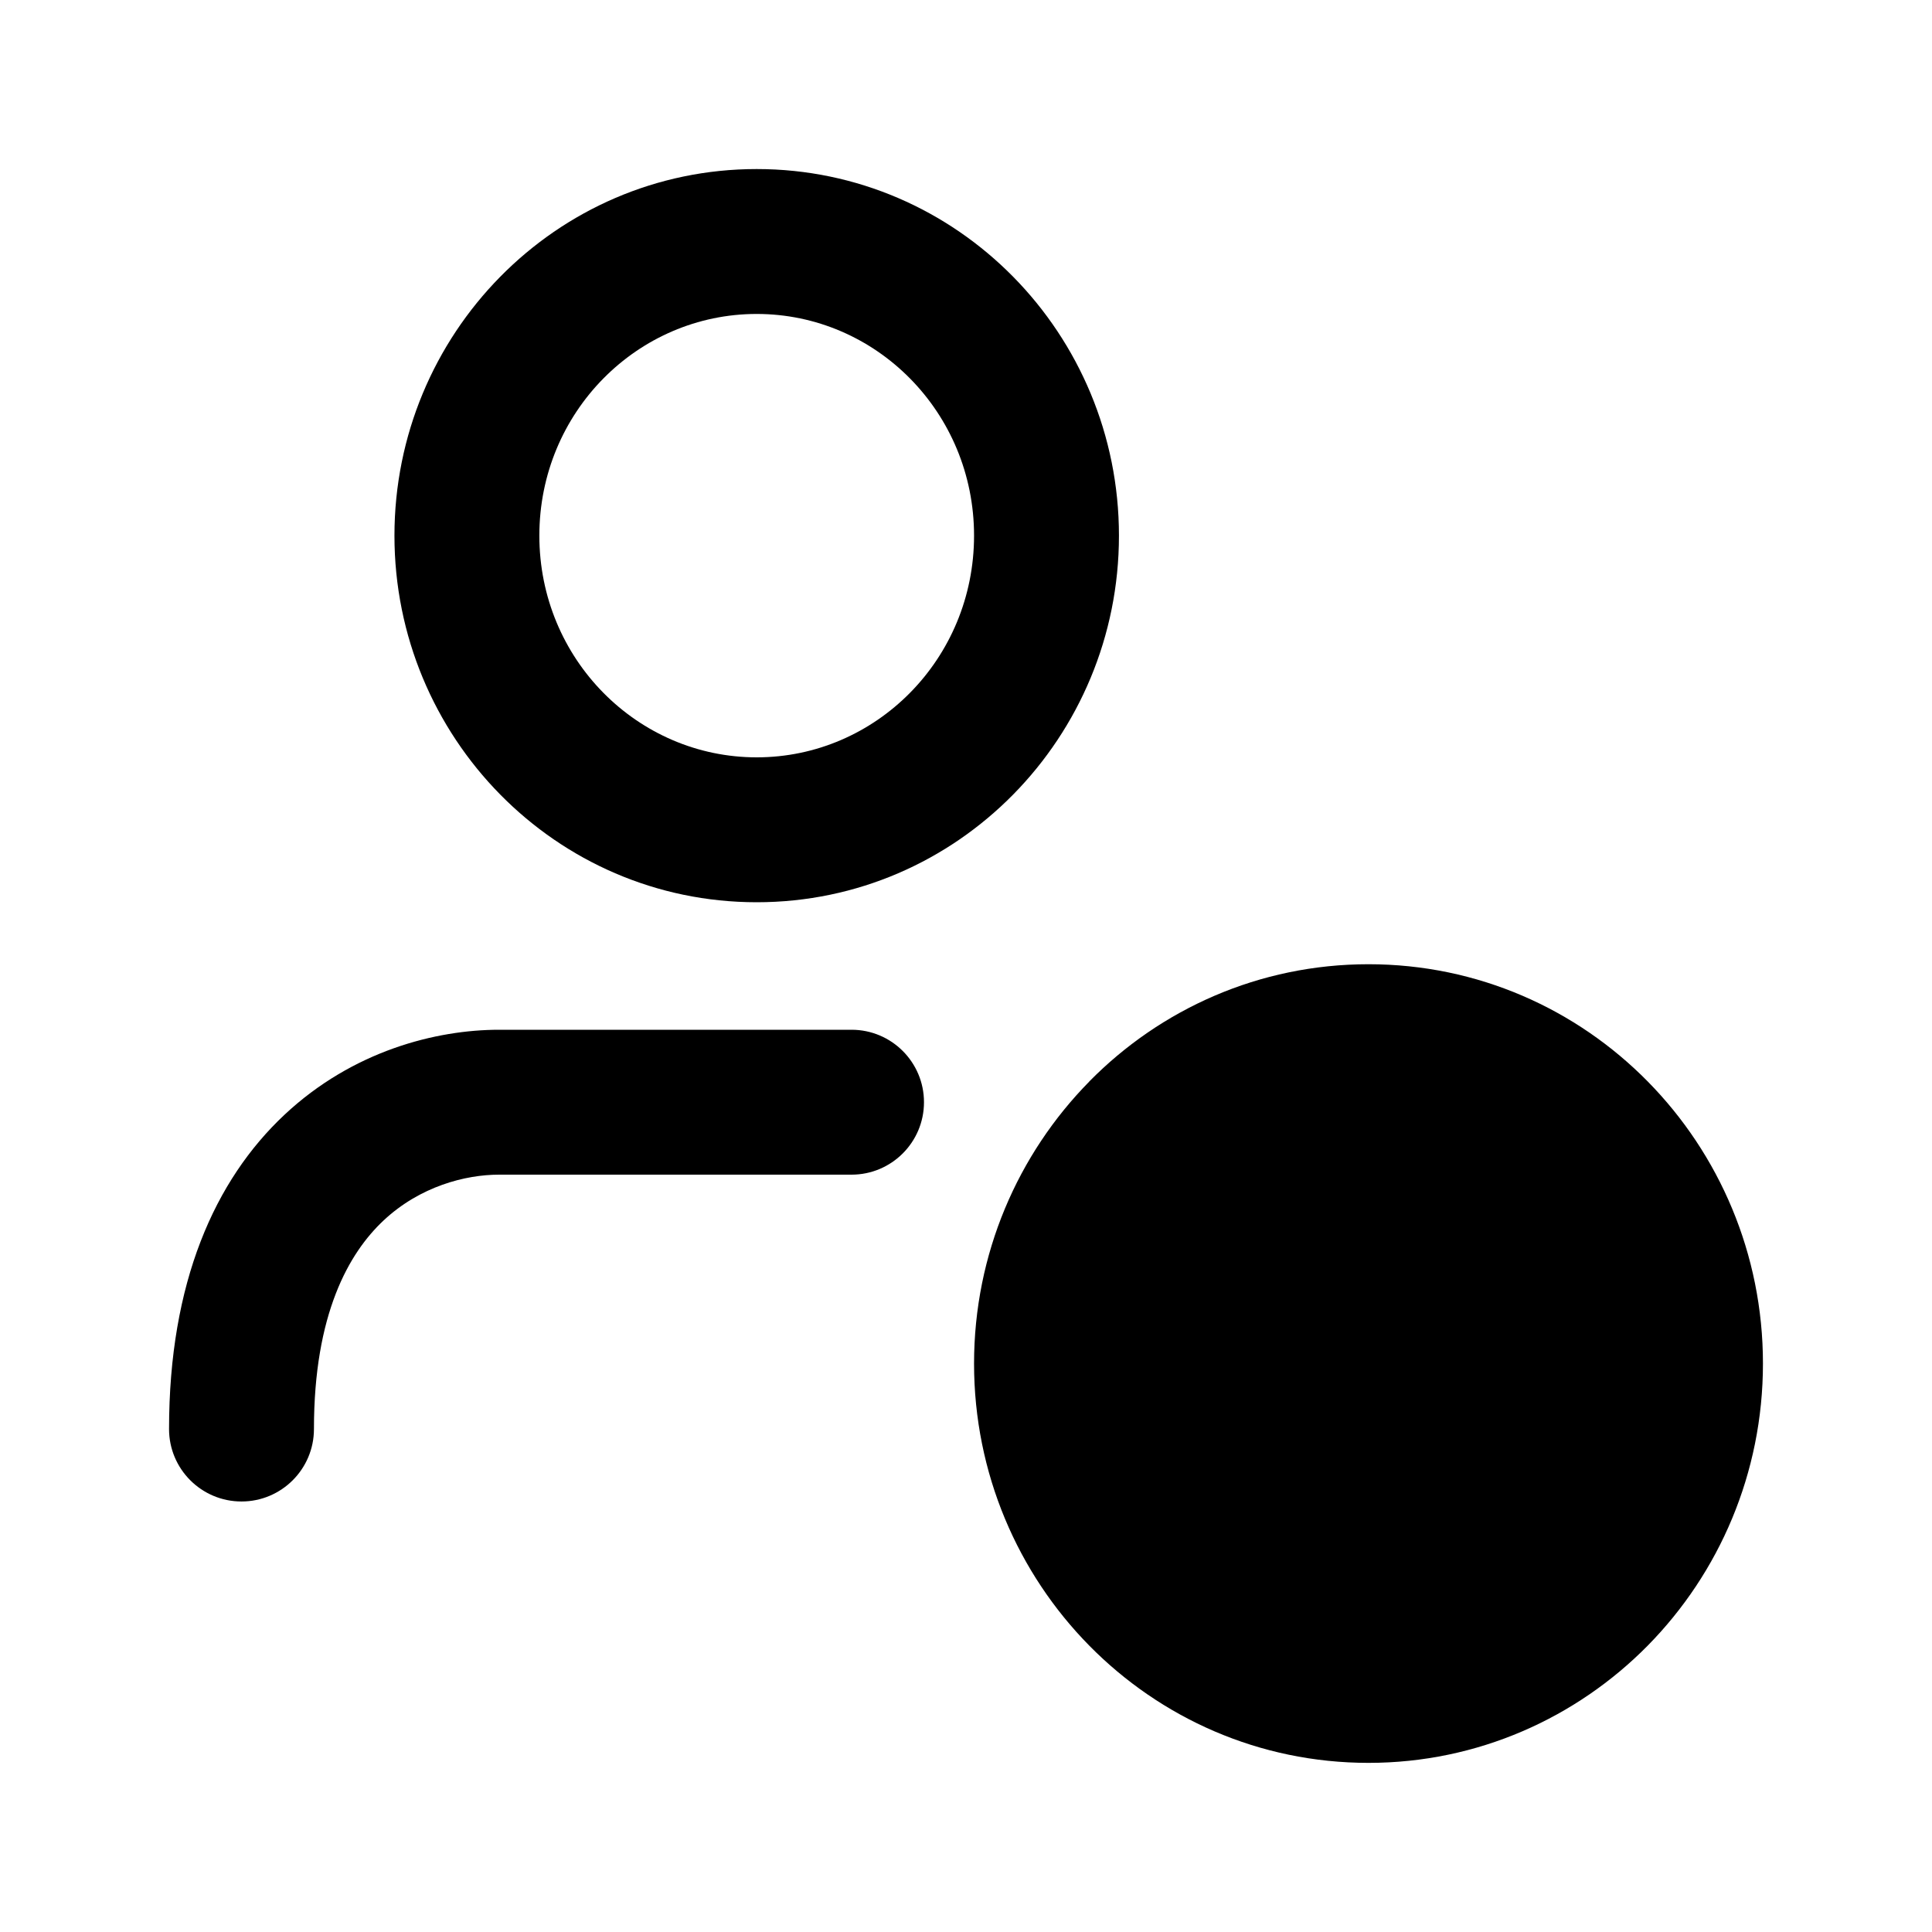 <svg width="24" height="24" fill="none" xmlns="http://www.w3.org/2000/svg">
  <path
    fillRule="evenodd"
    clipRule="evenodd"
    d="M9.4 3.9c-1.479 0-2.7 1.22-2.7 2.754s1.221 2.754 2.7 2.754c1.479 0 2.7-1.22 2.7-2.754 0-1.534-1.221-2.754-2.7-2.754Zm-4.5 2.754c0-2.502 2.002-4.554 4.5-4.554 2.498 0 4.5 2.052 4.5 4.554 0 2.502-2.002 4.554-4.5 4.554-2.498 0-4.5-2.052-4.5-4.554Zm9.366 8.793c-.234.443-.366.951-.366 1.492 0 1.758 1.401 3.16 3.1 3.16.534 0 1.036-.137 1.476-.38l-4.209-4.272Zm-.735-2.011c-.885.899-1.431 2.139-1.431 3.503 0 2.727 2.181 4.96 4.9 4.96 1.357 0 2.585-.56 3.47-1.458.884-.898 1.43-2.138 1.43-3.503 0-2.727-2.181-4.96-4.9-4.96-1.359 0-2.584.558-3.469 1.457Zm1.994.724 4.209 4.272c.234-.444.366-.952.366-1.492 0-1.758-1.401-3.16-3.1-3.16-.532 0-1.035.138-1.475.381ZM3.535 13.847c.848-.794 1.883-1.055 2.665-1.055h4.378c.497 0 .9.403.9.9 0 .497-.403.9-.9.9H6.2c-.418 0-.982.145-1.435.569-.432.405-.865 1.162-.865 2.591 0 .497-.403.9-.9.9-.497 0-.9-.403-.9-.9 0-1.819.567-3.092 1.435-3.905Z"
    fill="currentColor"
  />
</svg>
